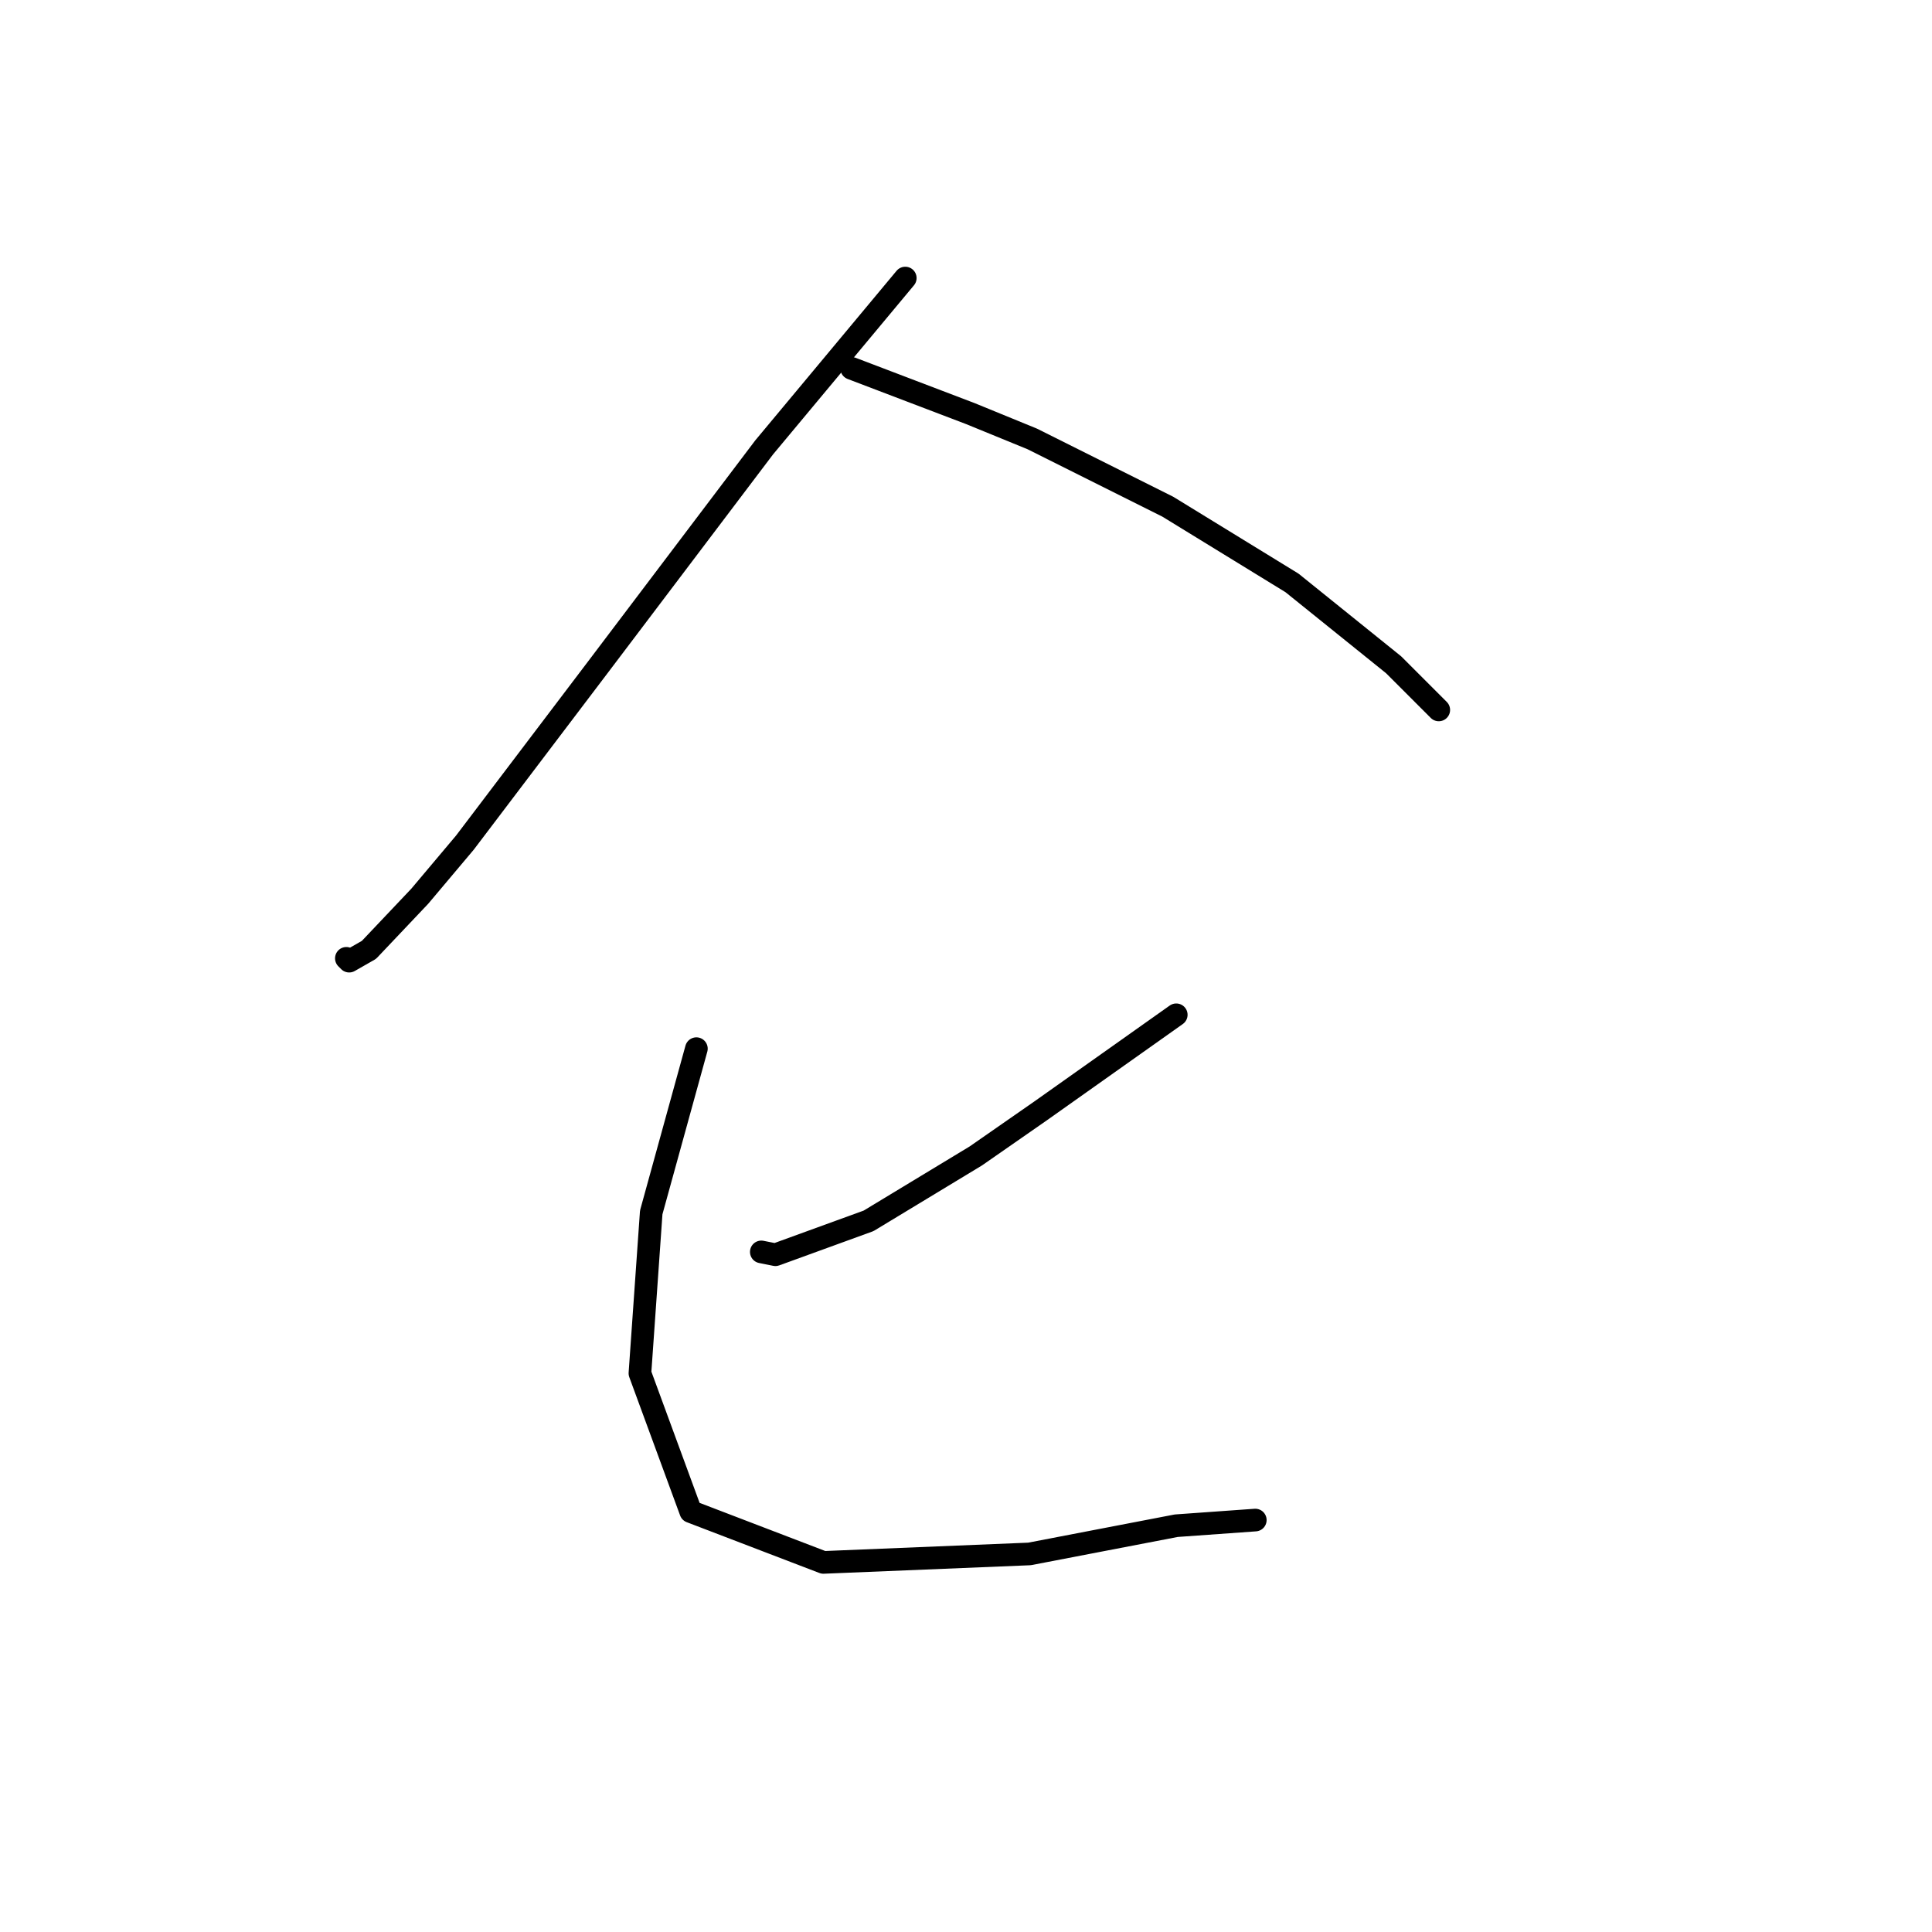 <?xml version="1.0" standalone="no"?>
    <svg width="256" height="256" xmlns="http://www.w3.org/2000/svg" version="1.1">
    <polyline stroke="black" stroke-width="3" stroke-linecap="round" fill="transparent" stroke-linejoin="round" points="119.953 36.843 110.603 48.064 101.252 59.285 79.184 88.459 61.605 111.649 55.62 118.756 48.888 125.862 46.269 127.358 45.895 126.984 45.895 126.984 " />
        <polyline stroke="black" stroke-width="3" stroke-linecap="round" fill="transparent" stroke-linejoin="round" points="112.847 48.812 120.701 51.804 128.556 54.796 136.785 58.163 154.738 67.139 171.196 77.238 184.661 88.085 190.645 94.07 190.645 94.07 " />
        <polyline stroke="black" stroke-width="3" stroke-linecap="round" fill="transparent" stroke-linejoin="round" points="155.86 134.465 146.884 140.823 137.907 147.182 129.304 153.166 115.091 161.769 102.748 166.258 100.878 165.884 100.878 165.884 " />
        <polyline stroke="black" stroke-width="3" stroke-linecap="round" fill="transparent" stroke-linejoin="round" points="92.275 138.953 89.283 149.8 86.291 160.647 84.794 181.967 91.527 200.294 109.106 207.027 136.411 205.905 155.86 202.165 166.333 201.416 166.333 201.416 " />
        </svg>